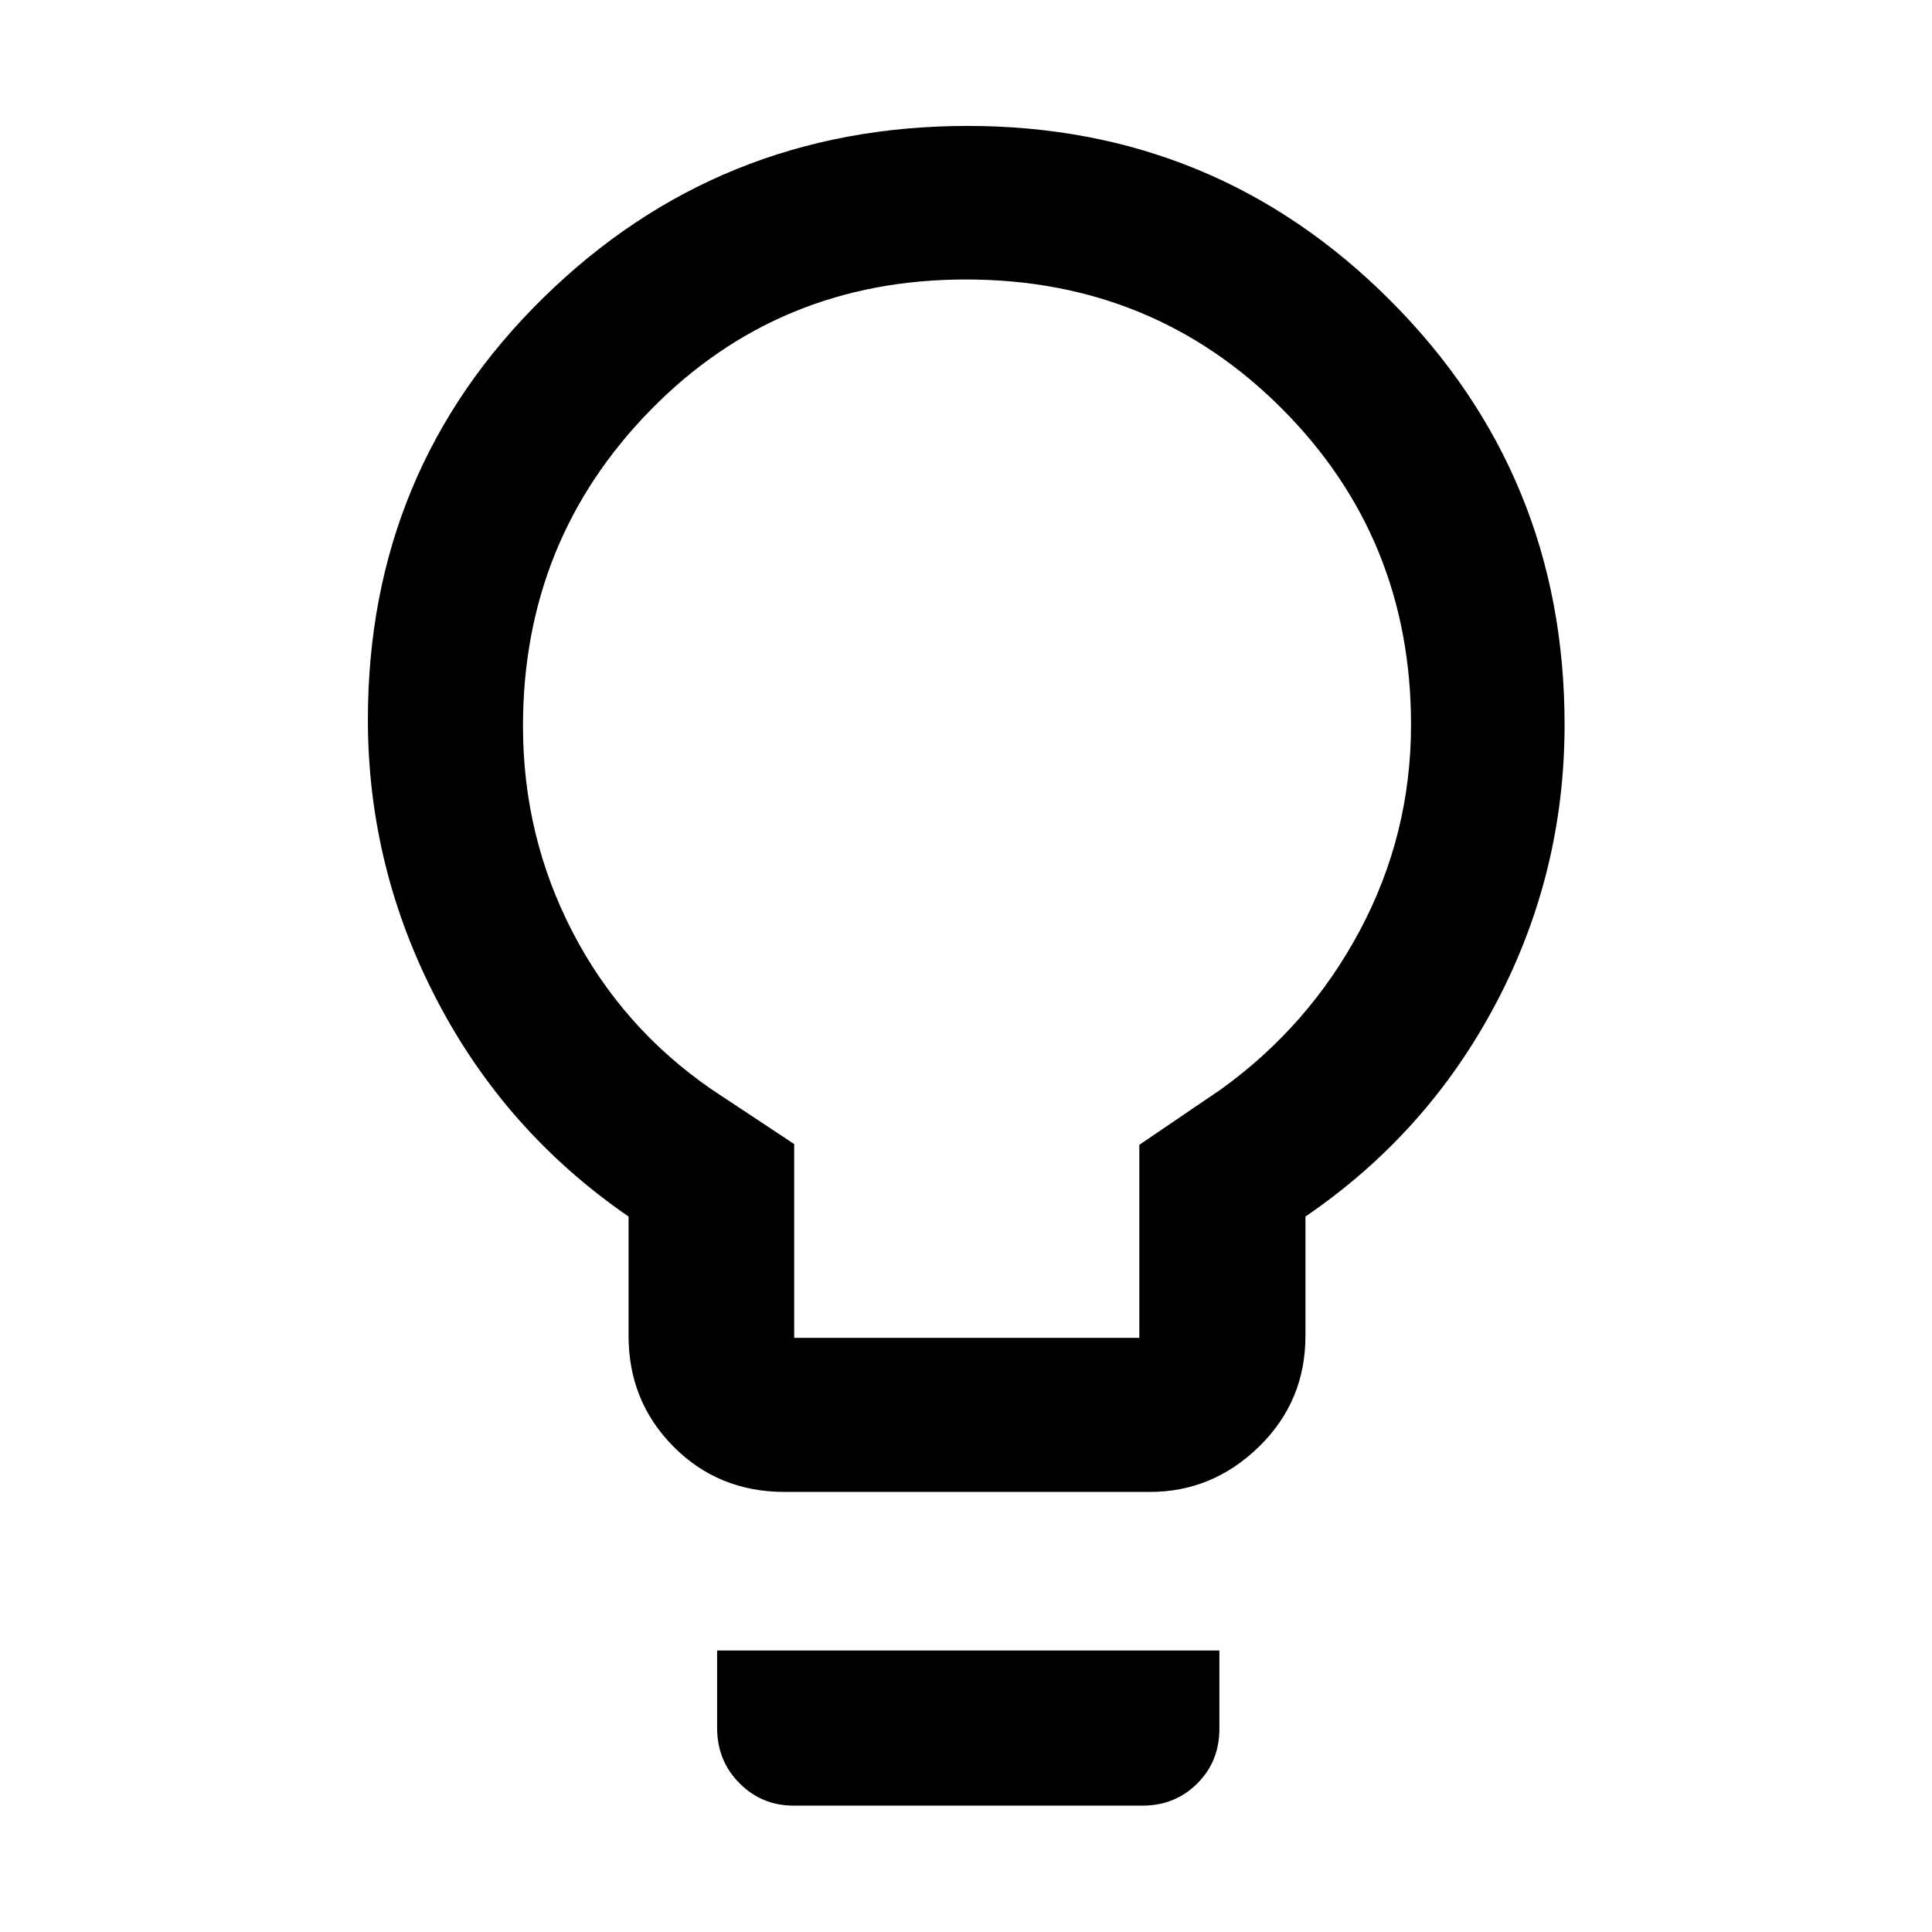 <svg xmlns="http://www.w3.org/2000/svg" height="48" viewBox="0 -960 960 960" width="48"><path d="M389.87-218.67q-32.87 0-55.21-22.51-22.33-22.5-22.33-55.04v-59.3Q251.19-397.54 217-463.23q-34.2-65.7-34.2-139.23 0-123.97 87.07-209.47 87.06-85.5 211.01-85.5 123.33 0 209.94 86.73t86.61 210.75q0 73.91-34.11 138.55-34.12 64.64-94.65 105.88v59.3q0 32.54-23.06 55.04-23.06 22.51-54.24 22.51h-181.5Zm4.76-76.55h171.5v-95.93l40.44-27.48q43.86-31.55 69.21-79.15 25.35-47.61 25.35-102.15 0-92.63-64.06-156.91-64.06-64.29-157.14-64.29-93.08 0-156.57 64.77-63.49 64.78-63.49 157.17 0 54.71 24.61 102.26 24.61 47.55 69.19 78.3l40.96 27.1v96.31Zm-.39 232.42q-15.72 0-26.82-11.15-11.09-11.14-11.09-27.48v-38.44h249.58v38.8q0 16.39-11.04 27.33-11.04 10.94-27.11 10.94H394.24ZM480-600Z"/></svg>